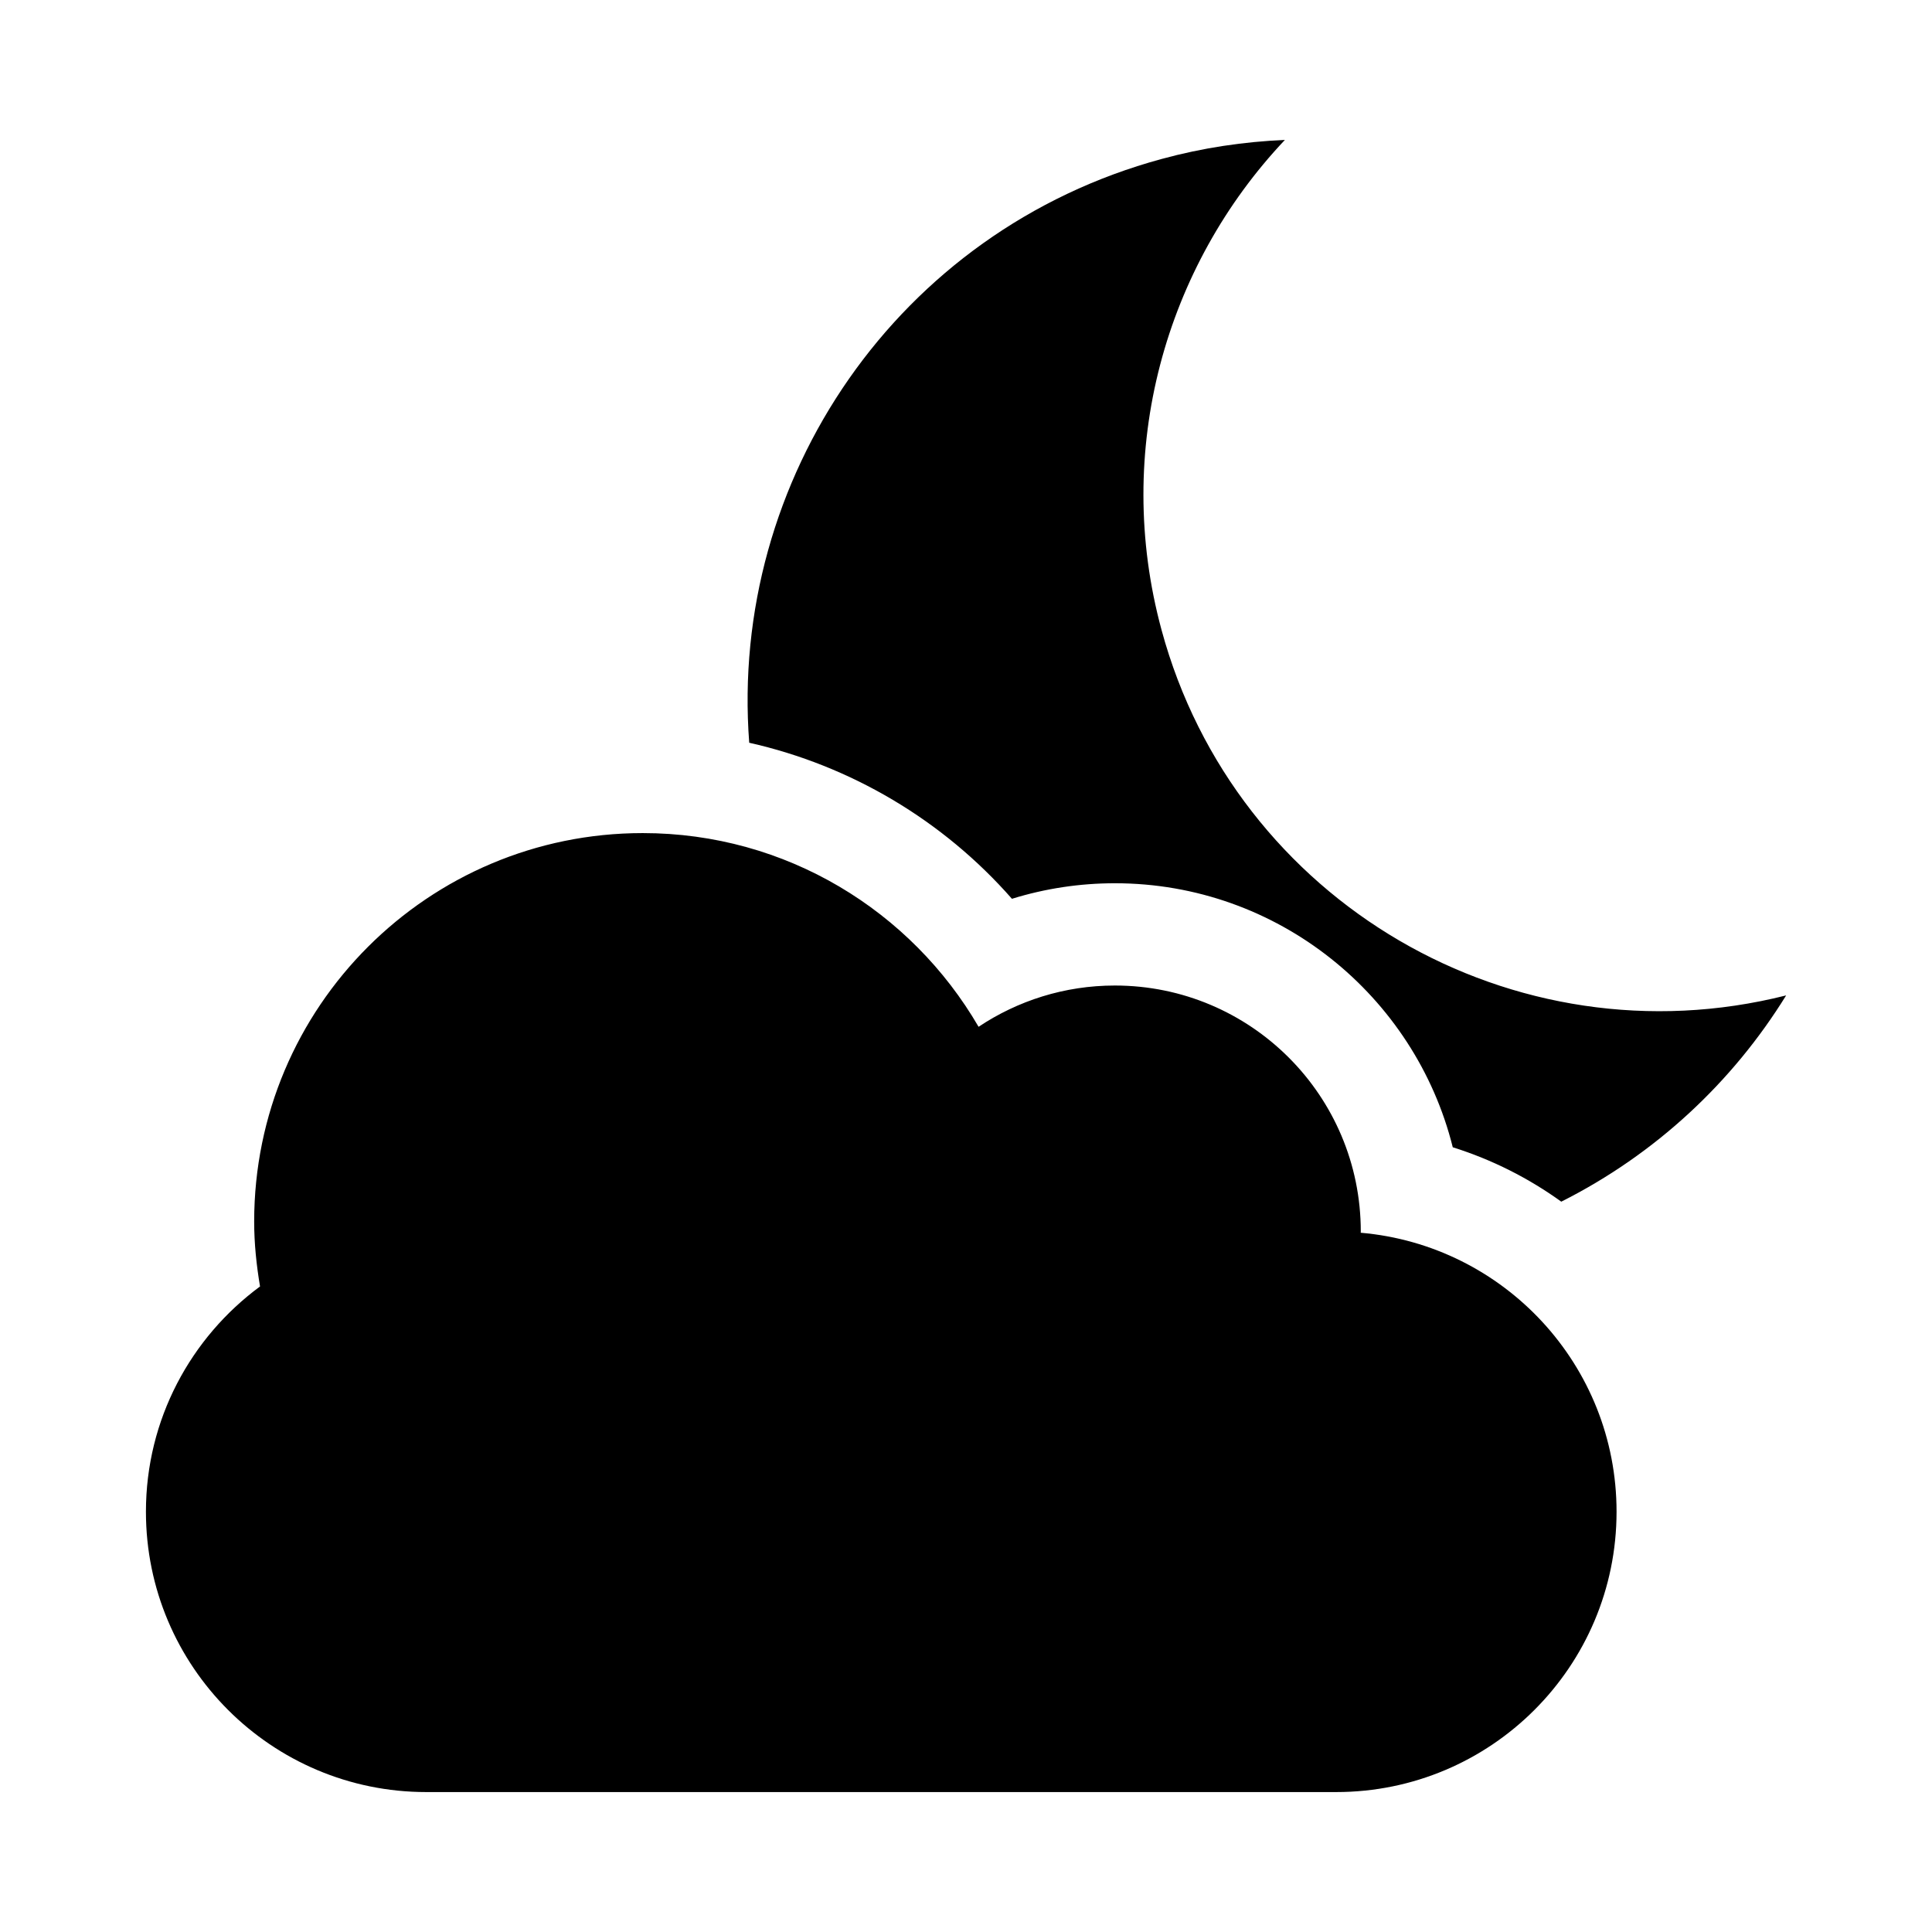 <?xml version="1.0" encoding="utf-8"?>
<!-- Generator: Adobe Illustrator 15.1.0, SVG Export Plug-In . SVG Version: 6.00 Build 0)  -->
<!DOCTYPE svg PUBLIC "-//W3C//DTD SVG 1.1//EN" "http://www.w3.org/Graphics/SVG/1.1/DTD/svg11.dtd">
<svg version="1.1" id="Layer_1" xmlns="http://www.w3.org/2000/svg" xmlns:xlink="http://www.w3.org/1999/xlink" x="0px" y="0px"
	 width="56.69px" height="56.69px" viewBox="0 0 56.69 56.69" enable-background="new 0 0 56.69 56.69" xml:space="preserve">
<path d="M47.434,44.358c0,4.542-3.684,8.226-8.227,8.226H12.509c-4.542,0-8.227-3.684-8.227-8.226c0-2.715,1.32-5.113,3.348-6.61
	c-0.104-0.62-0.172-1.254-0.172-1.904c0-6.298,5.104-11.399,11.402-11.399c4.211,0,7.879,2.288,9.854,5.684
	c1.146-0.764,2.52-1.211,3.999-1.211c3.984,0,7.216,3.229,7.216,7.218c0,0.013-0.002,0.024-0.002,0.036
	C44.132,36.536,47.434,40.058,47.434,44.358z M34.083,18.485c-1.433-5.283,0.116-10.672,3.619-14.379
	c-1.196,0.051-2.407,0.229-3.611,0.557c-7.755,2.102-12.696,9.404-12.107,17.131c2.979,0.669,5.688,2.275,7.709,4.579
	c0.971-0.301,1.987-0.456,3.021-0.456c4.781,0,8.806,3.303,9.914,7.747c1.158,0.364,2.229,0.907,3.184,1.596
	c2.77-1.394,5.028-3.511,6.598-6.052C44.414,31.226,36.248,26.474,34.083,18.485z"/>
</svg>
